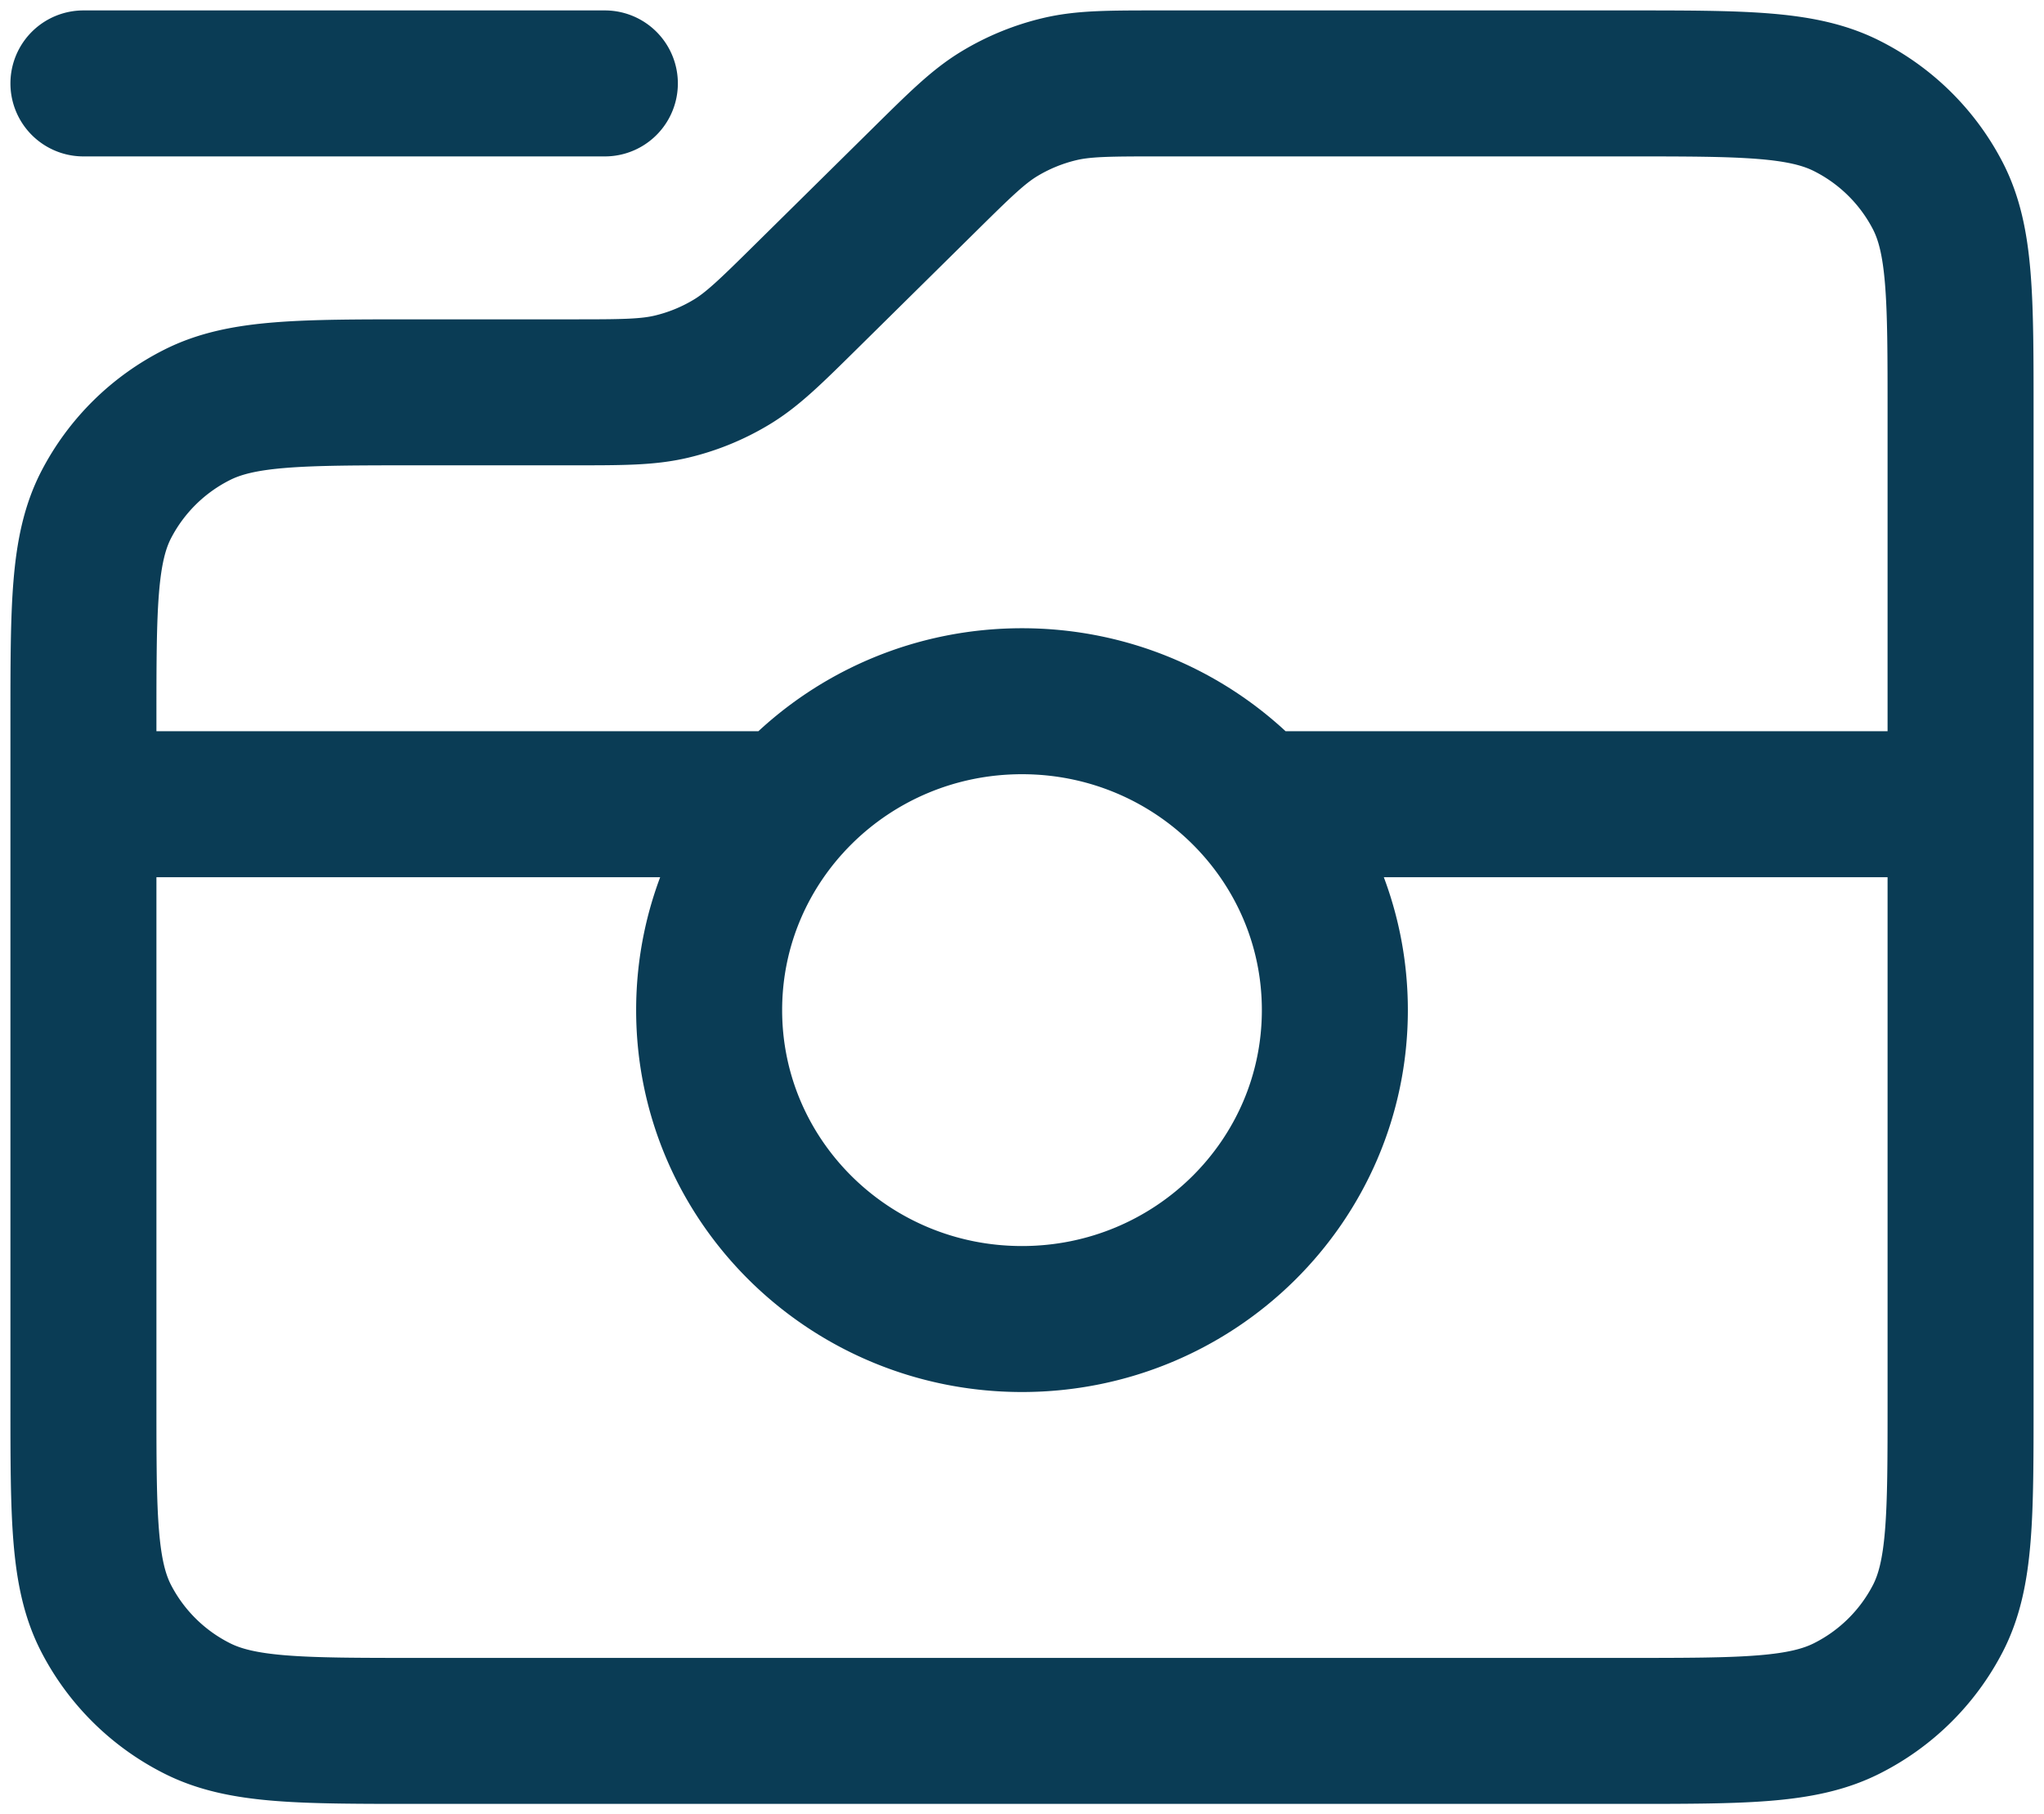 <svg width="98" height="87" fill="none" xmlns="http://www.w3.org/2000/svg"><path d="M4 4h25M4 38.563h33.82m22.36 0H94M94 19.8v47.4c0 5.53 0 8.296-1.09 10.408a9.937 9.937 0 01-4.37 4.316C86.401 83 83.6 83 78 83H20c-5.6 0-8.4 0-10.54-1.076a9.937 9.937 0 01-4.37-4.316C4 75.496 4 72.731 4 67.2V34.612c0-5.53 0-8.295 1.09-10.408a9.938 9.938 0 014.37-4.315c2.14-1.076 4.94-1.076 10.54-1.076h7.373c2.445 0 3.668 0 4.82-.273a10.063 10.063 0 002.89-1.183c1.009-.61 1.874-1.464 3.603-3.172l5.627-5.557c1.73-1.708 2.595-2.562 3.604-3.173.895-.541 1.87-.94 2.89-1.182C51.959 4 53.181 4 55.627 4H78c5.6 0 8.401 0 10.54 1.076a9.937 9.937 0 014.37 4.316C94 11.504 94 14.27 94 19.8zM64 48.437c0 8.181-6.715 14.813-15 14.813s-15-6.632-15-14.813c0-8.18 6.715-14.812 15-14.812s15 6.632 15 14.813z" stroke="#0A3C55" stroke-width="7" stroke-linecap="round" stroke-linejoin="round"/></svg>